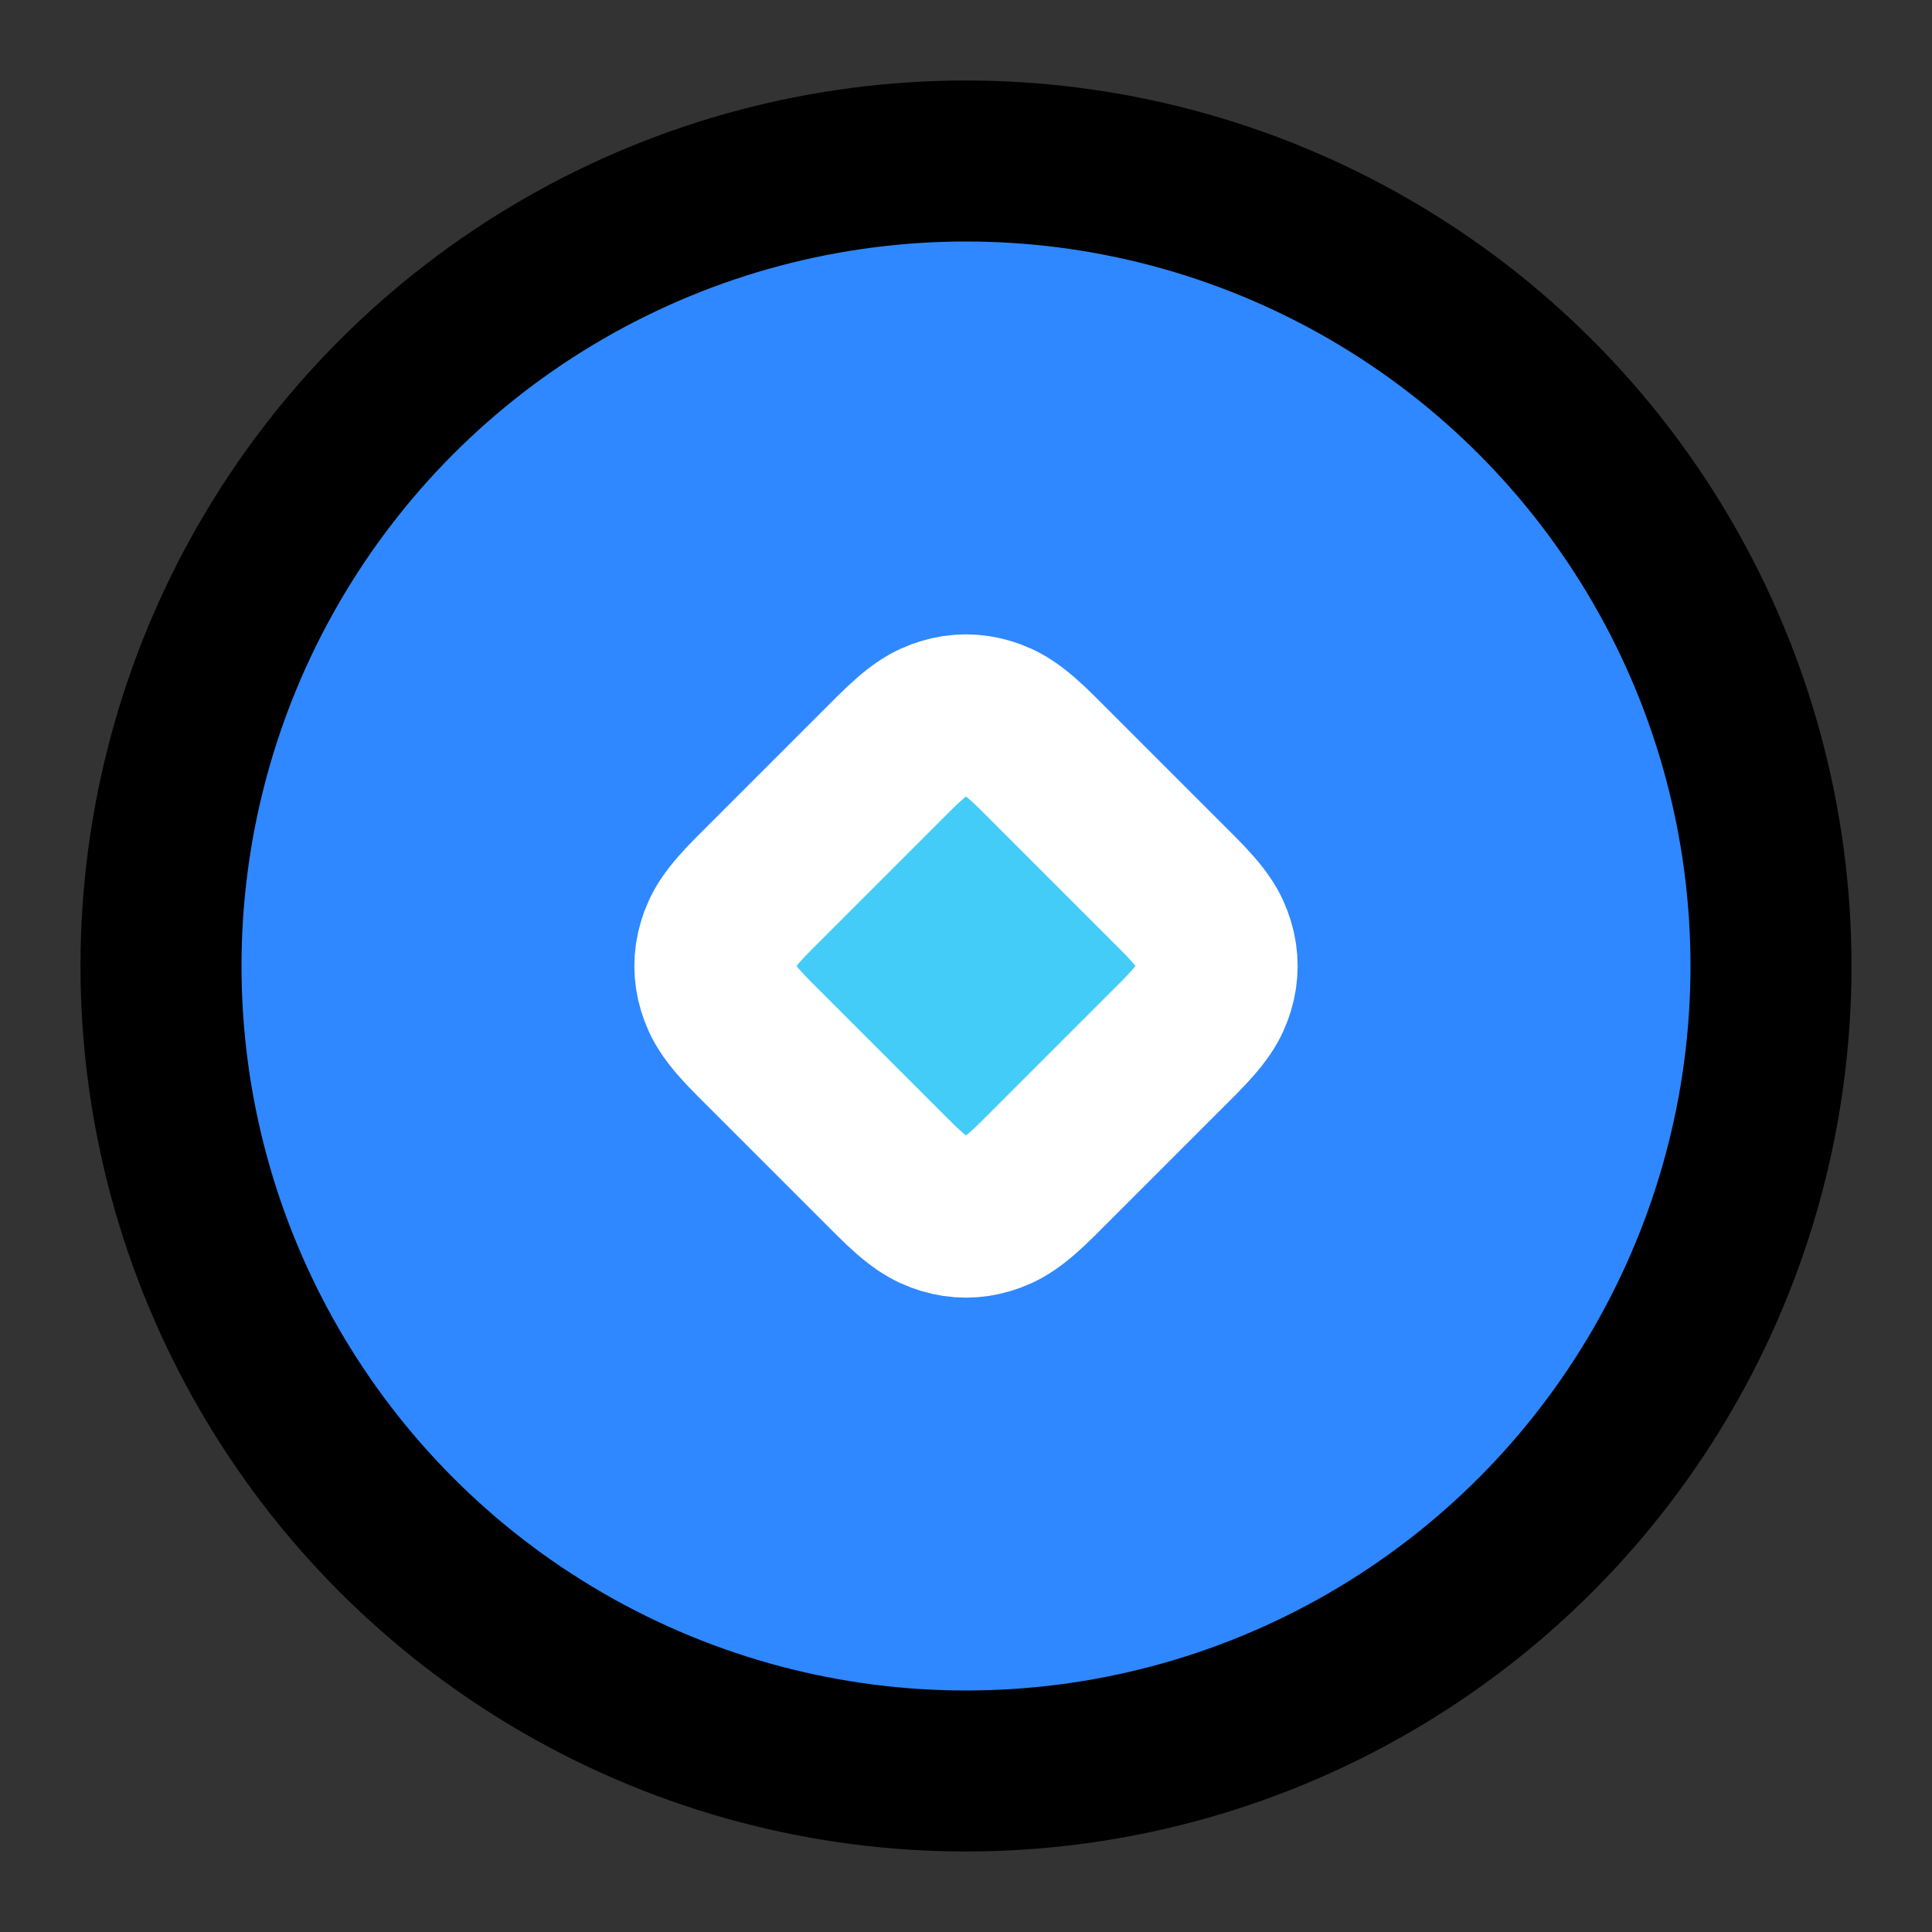 <?xml version="1.0" encoding="UTF-8"?>
<svg width="48px" height="48px" viewBox="0 0 48 48" version="1.1" xmlns="http://www.w3.org/2000/svg" xmlns:xlink="http://www.w3.org/1999/xlink">
    <rect x="0" y="0" width="48" height="48" fill="#333333" stroke="none"/>
    <!-- Generator: Sketch 55.2 (78181) - https://sketchapp.com -->
    <title>financing1</title>
    <desc>Created with Sketch.</desc>
    <g id="financing1" stroke="none" stroke-width="1" fill="none" fill-rule="evenodd" stroke-linejoin="round">
        <g id="编组" transform="translate(4, 4)" fill-rule="nonzero" stroke-width="4">
            <circle id="椭圆形" stroke="#000000" fill="#2F88FF" cx="20" cy="20" r="20"></circle>
            <path d="M17.564,15 L22.436,15 C23.328,15 23.651,15.093 23.977,15.267 C24.303,15.441 24.559,15.697 24.733,16.023 C24.907,16.349 25,16.672 25,17.564 L25,22.436 C25,23.328 24.907,23.651 24.733,23.977 C24.559,24.303 24.303,24.559 23.977,24.733 C23.651,24.907 23.328,25 22.436,25 L17.564,25 C16.672,25 16.349,24.907 16.023,24.733 C15.697,24.559 15.441,24.303 15.267,23.977 C15.093,23.651 15,23.328 15,22.436 L15,17.564 C15,16.672 15.093,16.349 15.267,16.023 C15.441,15.697 15.697,15.441 16.023,15.267 C16.349,15.093 16.672,15 17.564,15 Z" id="Rectangle" stroke="#FFFFFF" fill="#43CCF8" transform="translate(20, 20) rotate(45) translate(-20, -20) "></path>
        </g>
    </g>
</svg>